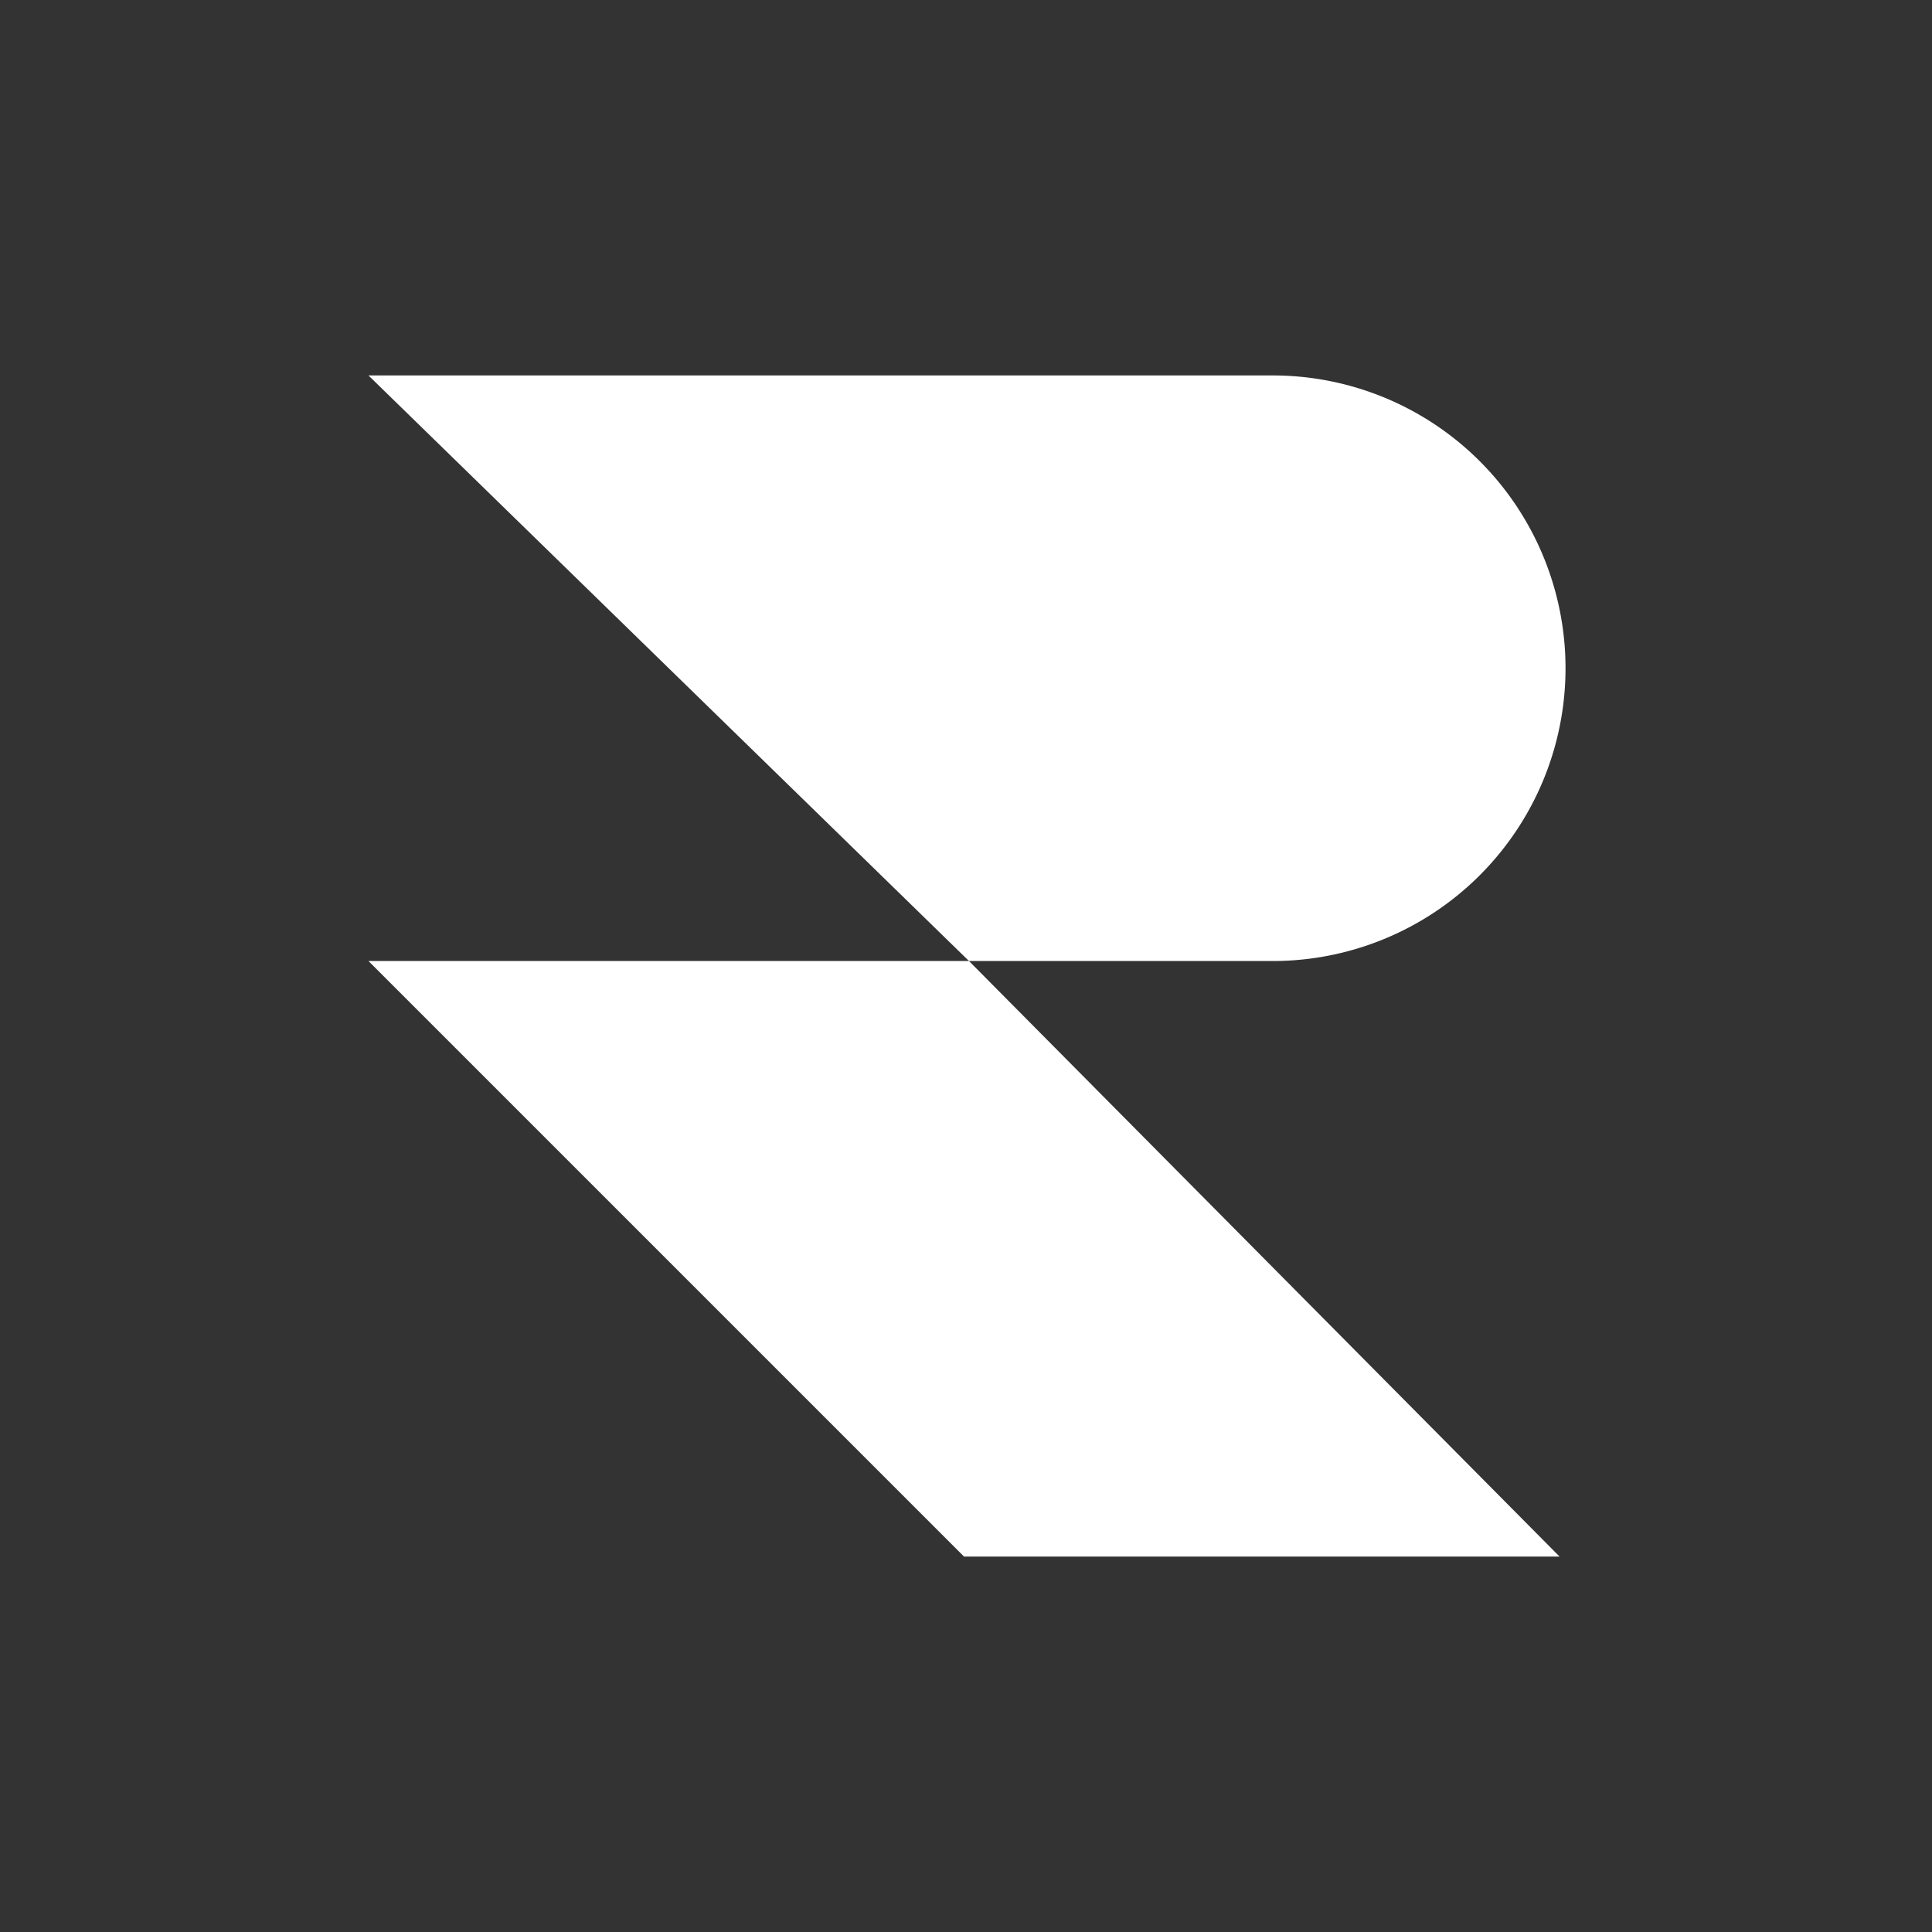 <svg xmlns="http://www.w3.org/2000/svg" viewBox="0 0 194 194"><rect x="0" y="0" width="194" height="194" fill="#333333" stroke="none"/><title>symbol-white-spaced</title><g id="Layer_2" data-name="Layer 2"><g id="Camada_1" data-name="Camada 1"><rect width="194" height="194" fill="none"/><polygon points="37 96.5 96.8 156.3 156.6 156.3 97.3 96.5 37 96.5" fill="#fff"/><path d="M127.8,96.5h0a29.4,29.4,0,0,0,0-58.8H37L97.3,96.5Z" fill="#fff"/></g></g></svg>